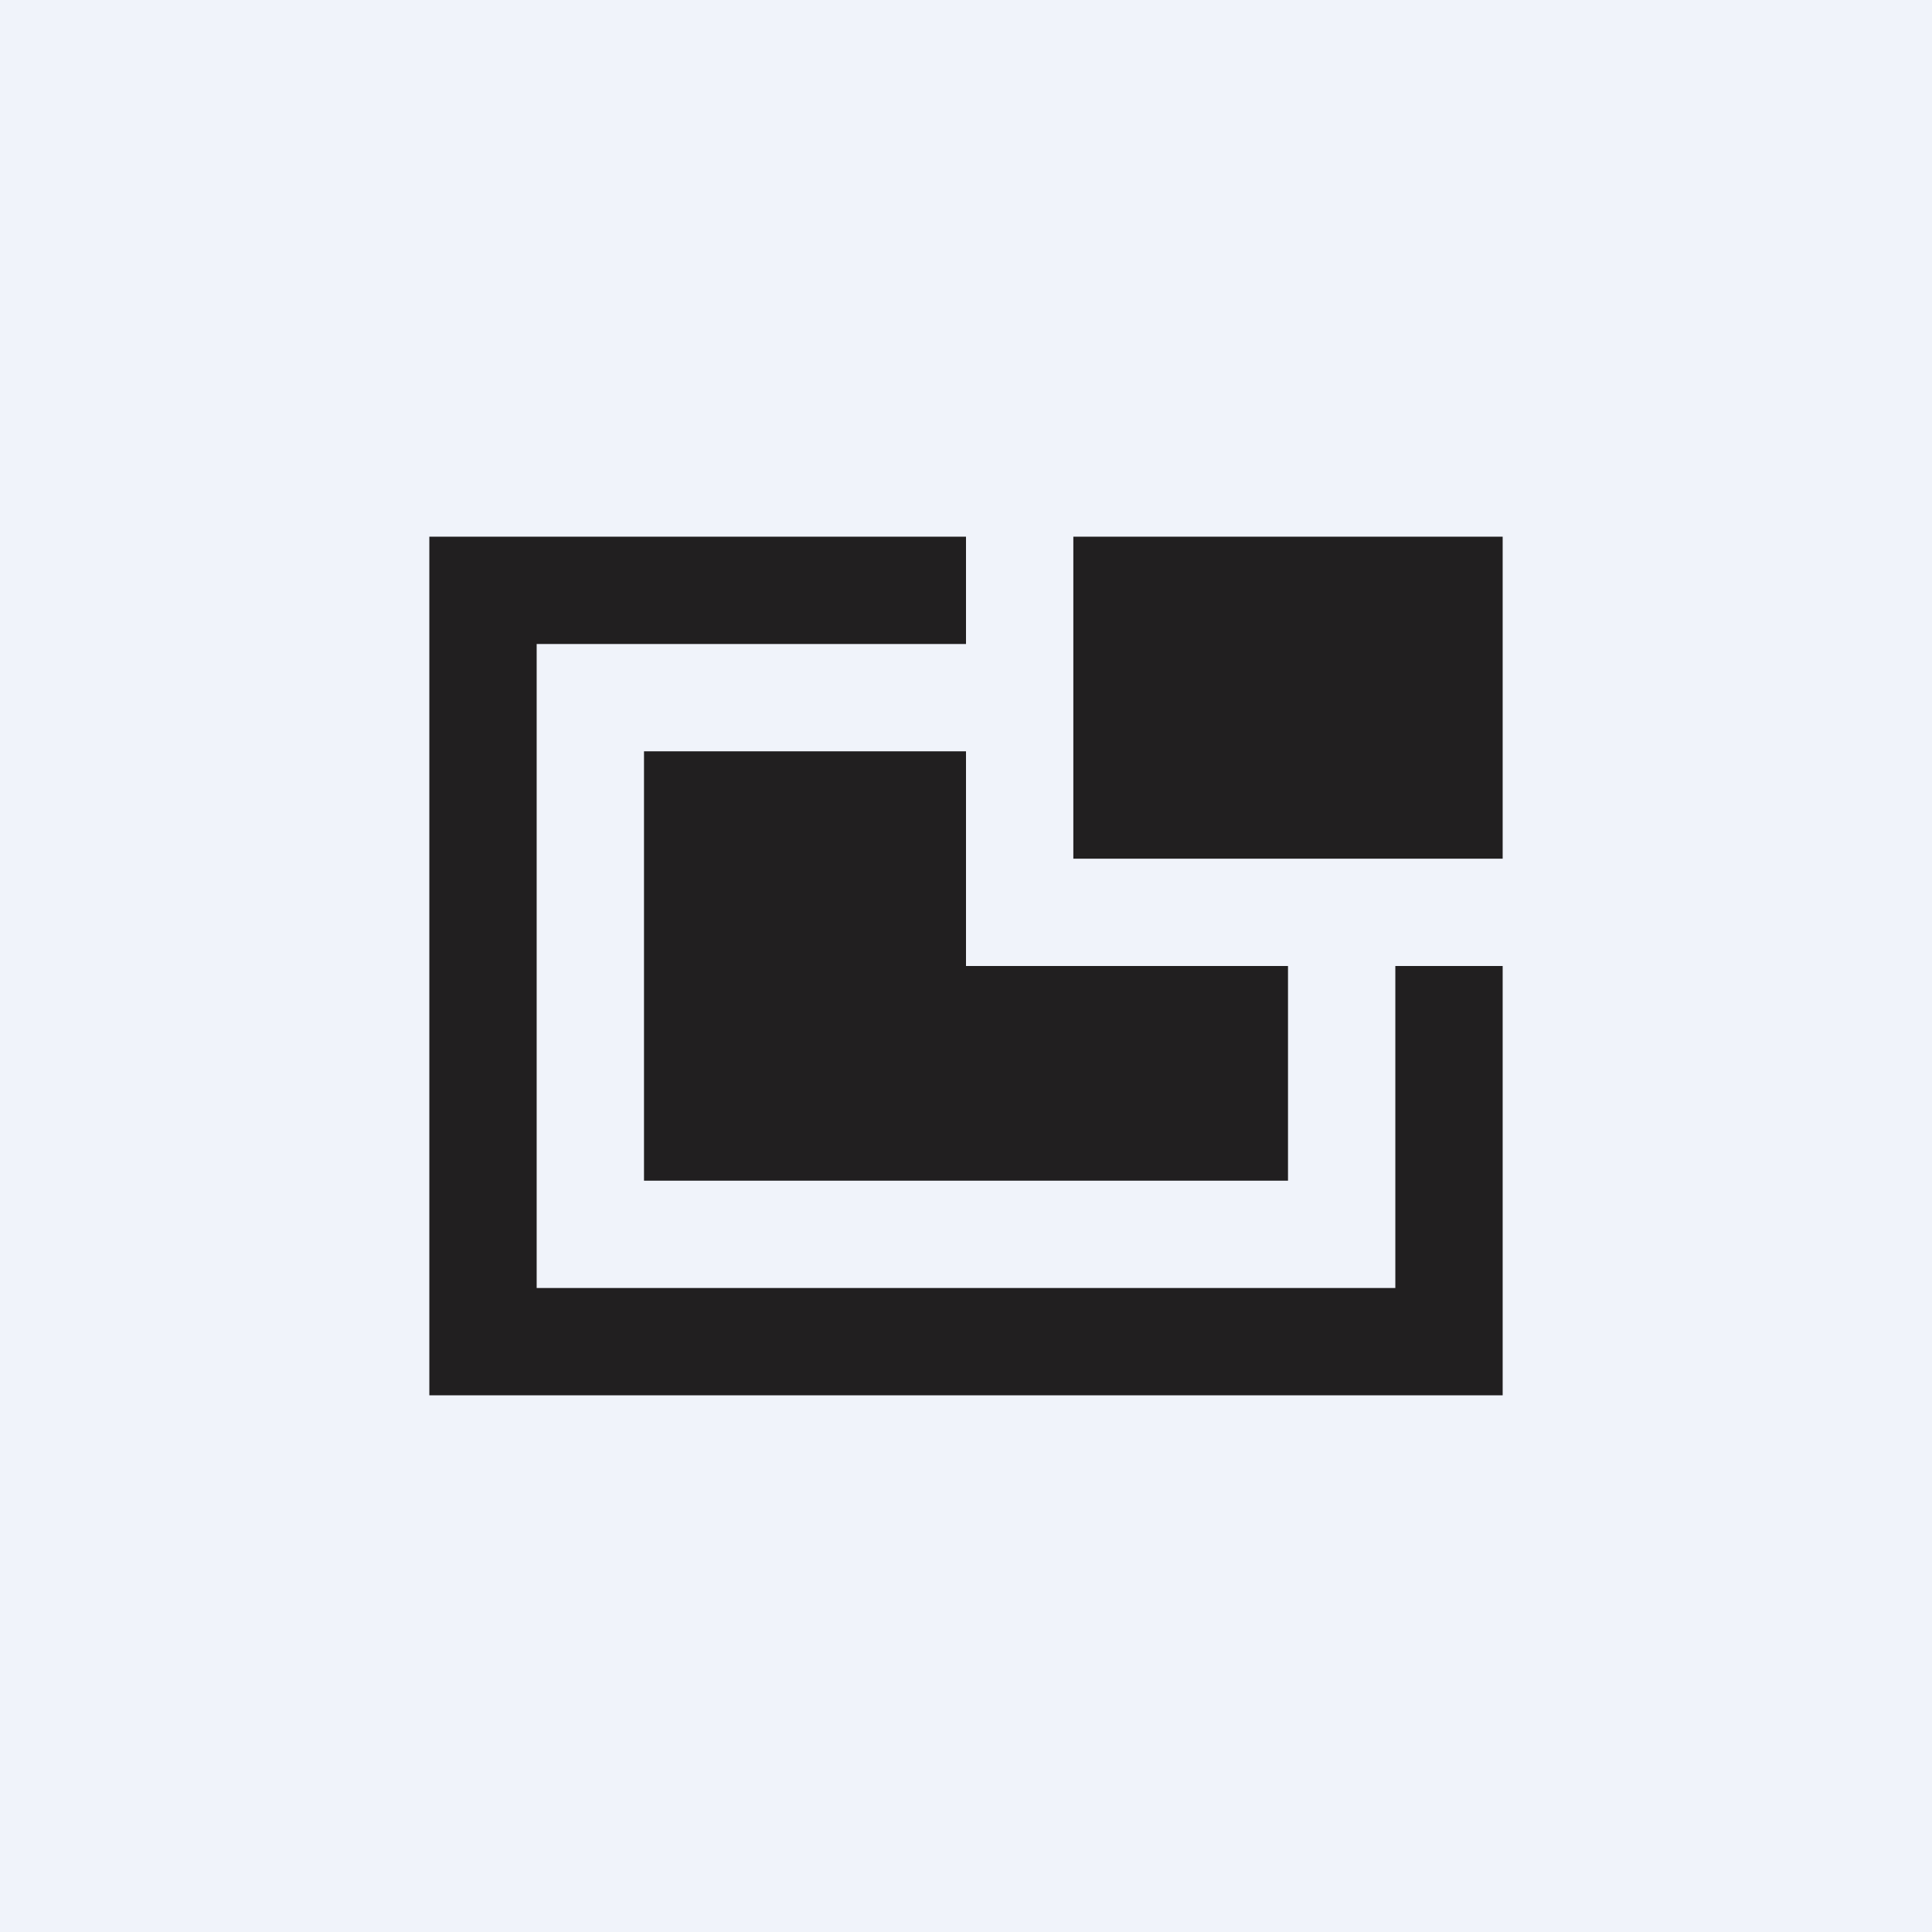 <!-- by TradingView --><svg width="18" height="18" viewBox="0 0 18 18" xmlns="http://www.w3.org/2000/svg"><path fill="#F0F3FA" d="M0 0h18v18H0z"/><path d="M9 5v1H5v6h8V9h1v4H4V5h5Zm1 0h4v3h-4V5ZM6 7h3v2h3v2H6V7Z" fill="#211F20"/></svg>